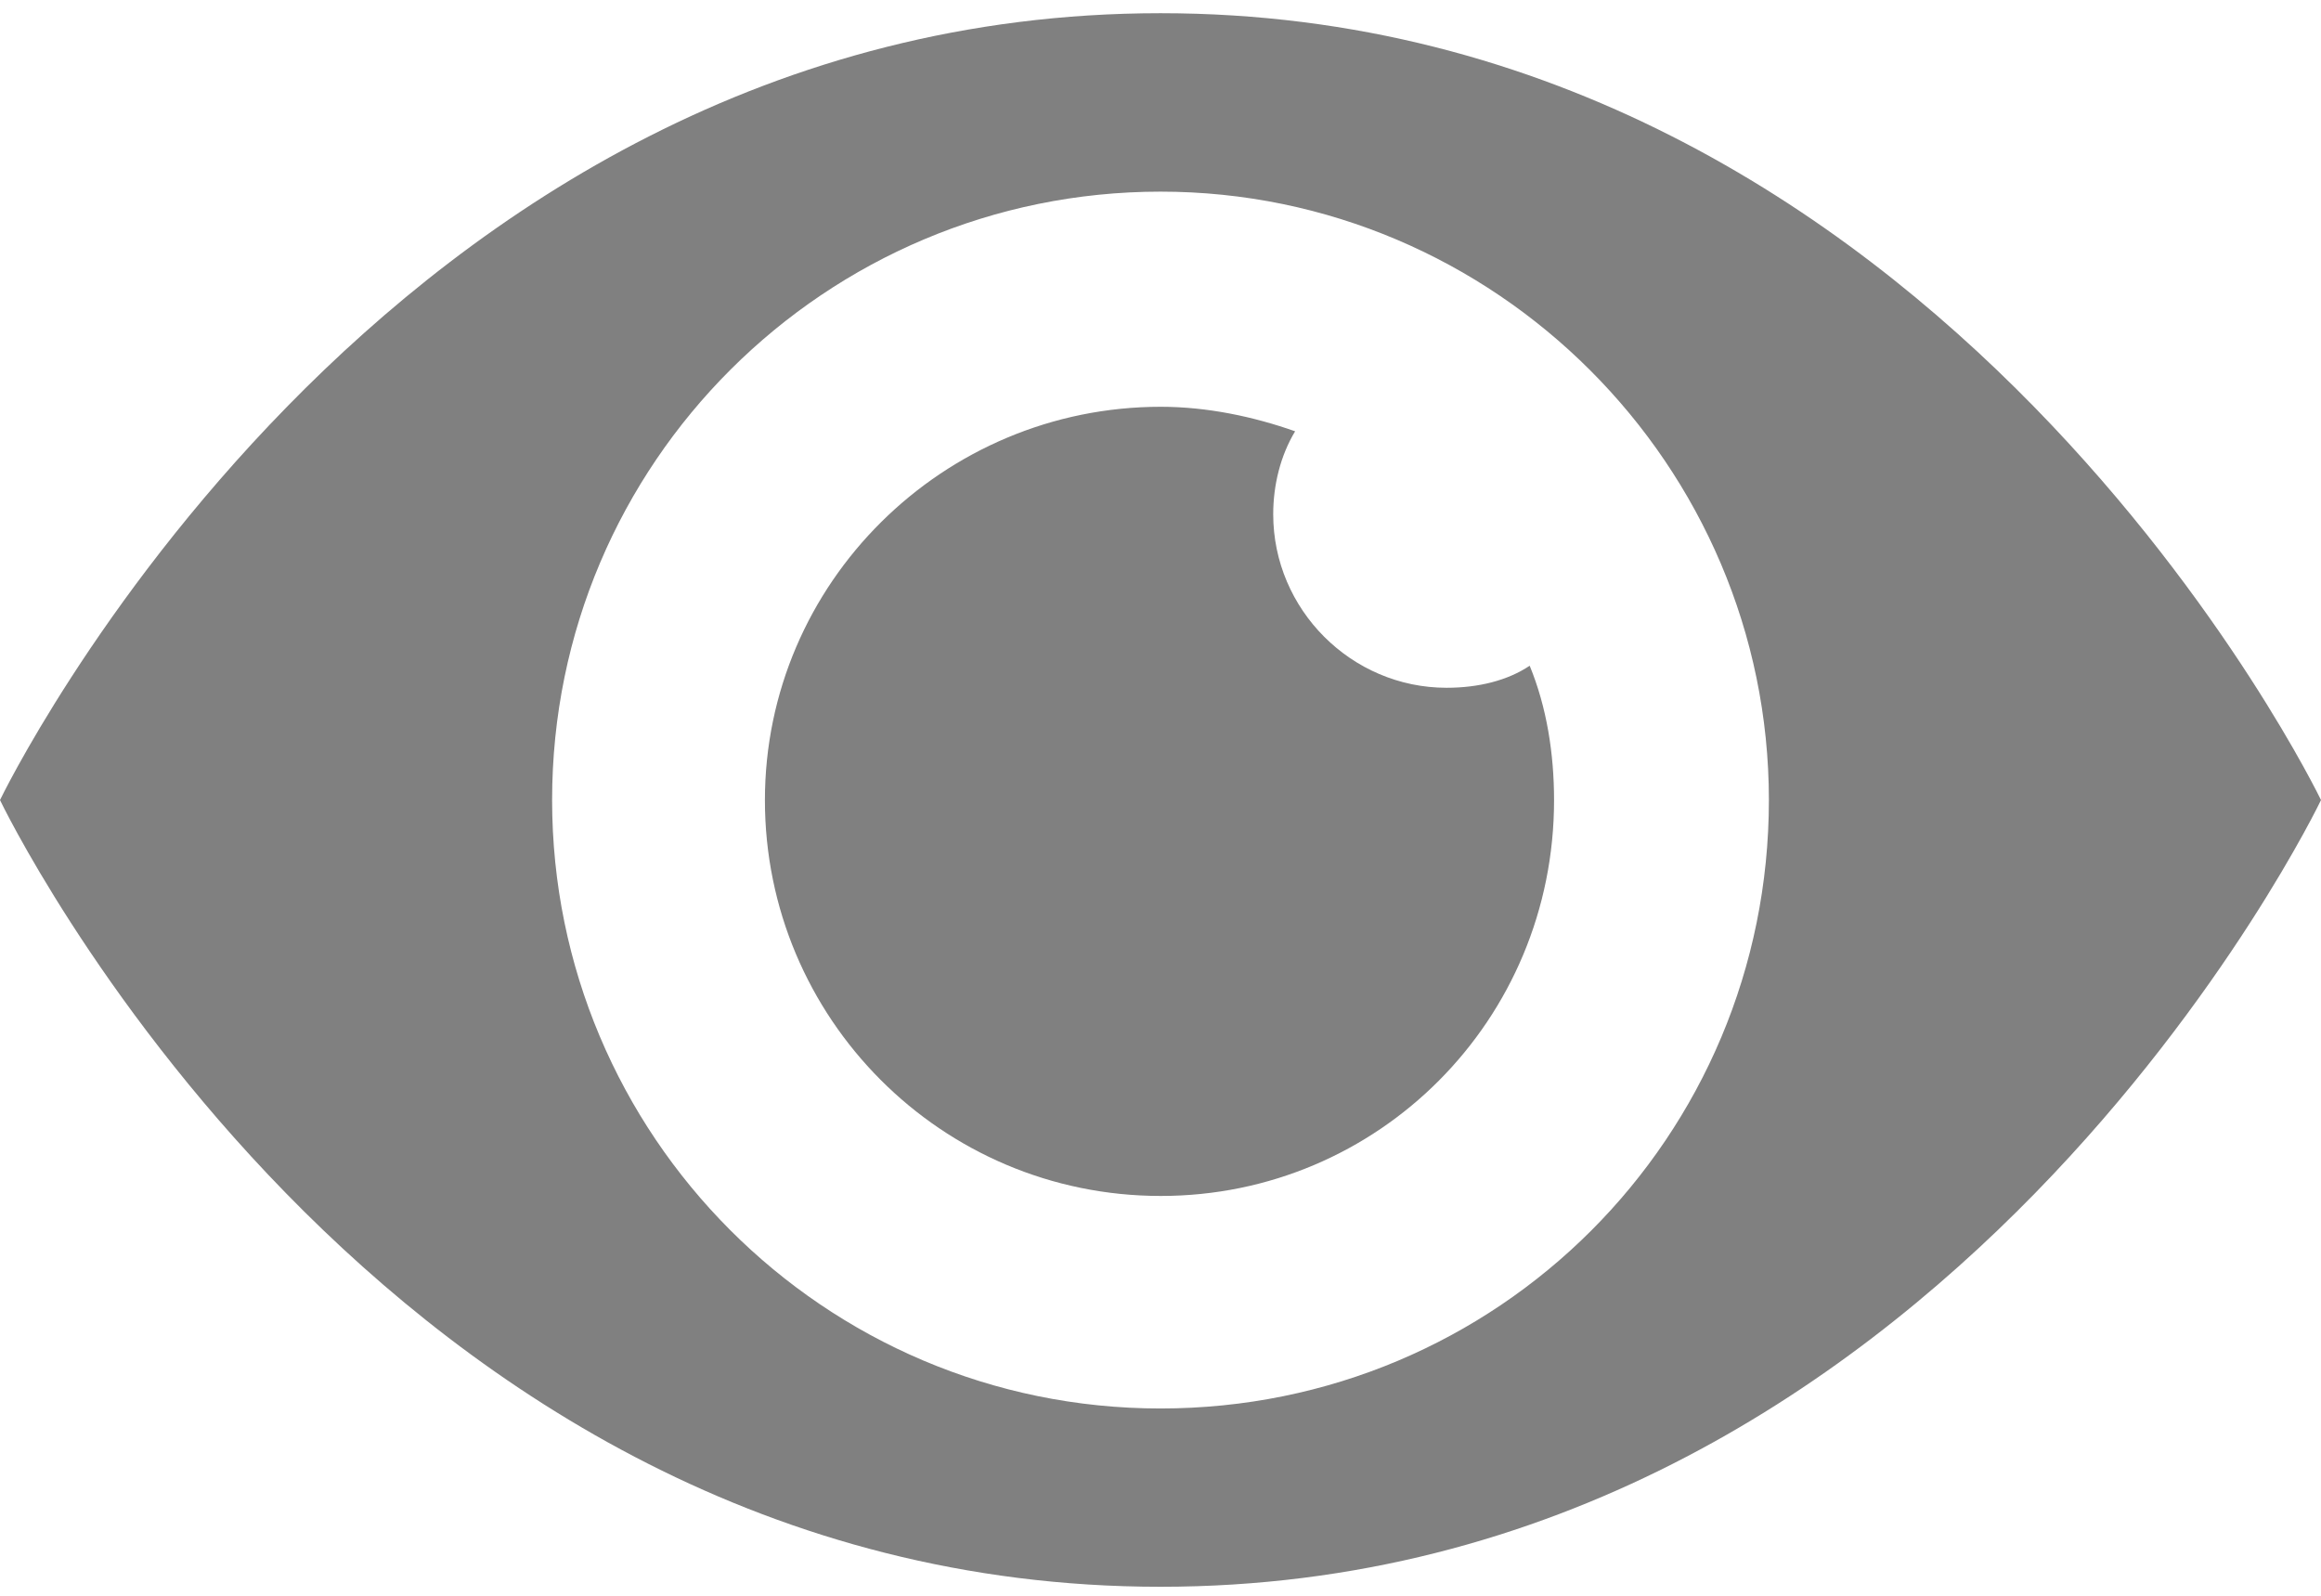 <svg width="16" height="11" viewBox="0 0 16 11" fill="none" xmlns="http://www.w3.org/2000/svg"><path d="M8 0.091C2.611 0.091 0 5.515 0 5.515C0 5.515 2.594 10.938 8 10.938C13.406 10.938 16 5.515 16 5.515C16 5.515 13.389 0.091 8 0.091ZM8 9.709C5.676 9.709 3.806 7.822 3.806 5.515C3.806 3.19 5.693 1.321 8 1.321C10.307 1.321 12.194 3.207 12.194 5.515C12.194 7.839 10.324 9.709 8 9.709Z" fill="#808080"/><path d="M9.972 4.741C9.316 4.741 8.777 4.202 8.777 3.545C8.777 3.343 8.827 3.141 8.928 2.973C8.642 2.872 8.322 2.804 8.002 2.804C6.503 2.804 5.273 4.017 5.273 5.516C5.273 7.015 6.486 8.244 8.002 8.244C9.501 8.244 10.713 7.032 10.713 5.516C10.713 5.196 10.663 4.876 10.545 4.589C10.393 4.691 10.191 4.741 9.972 4.741Z" fill="#808080"/></svg>